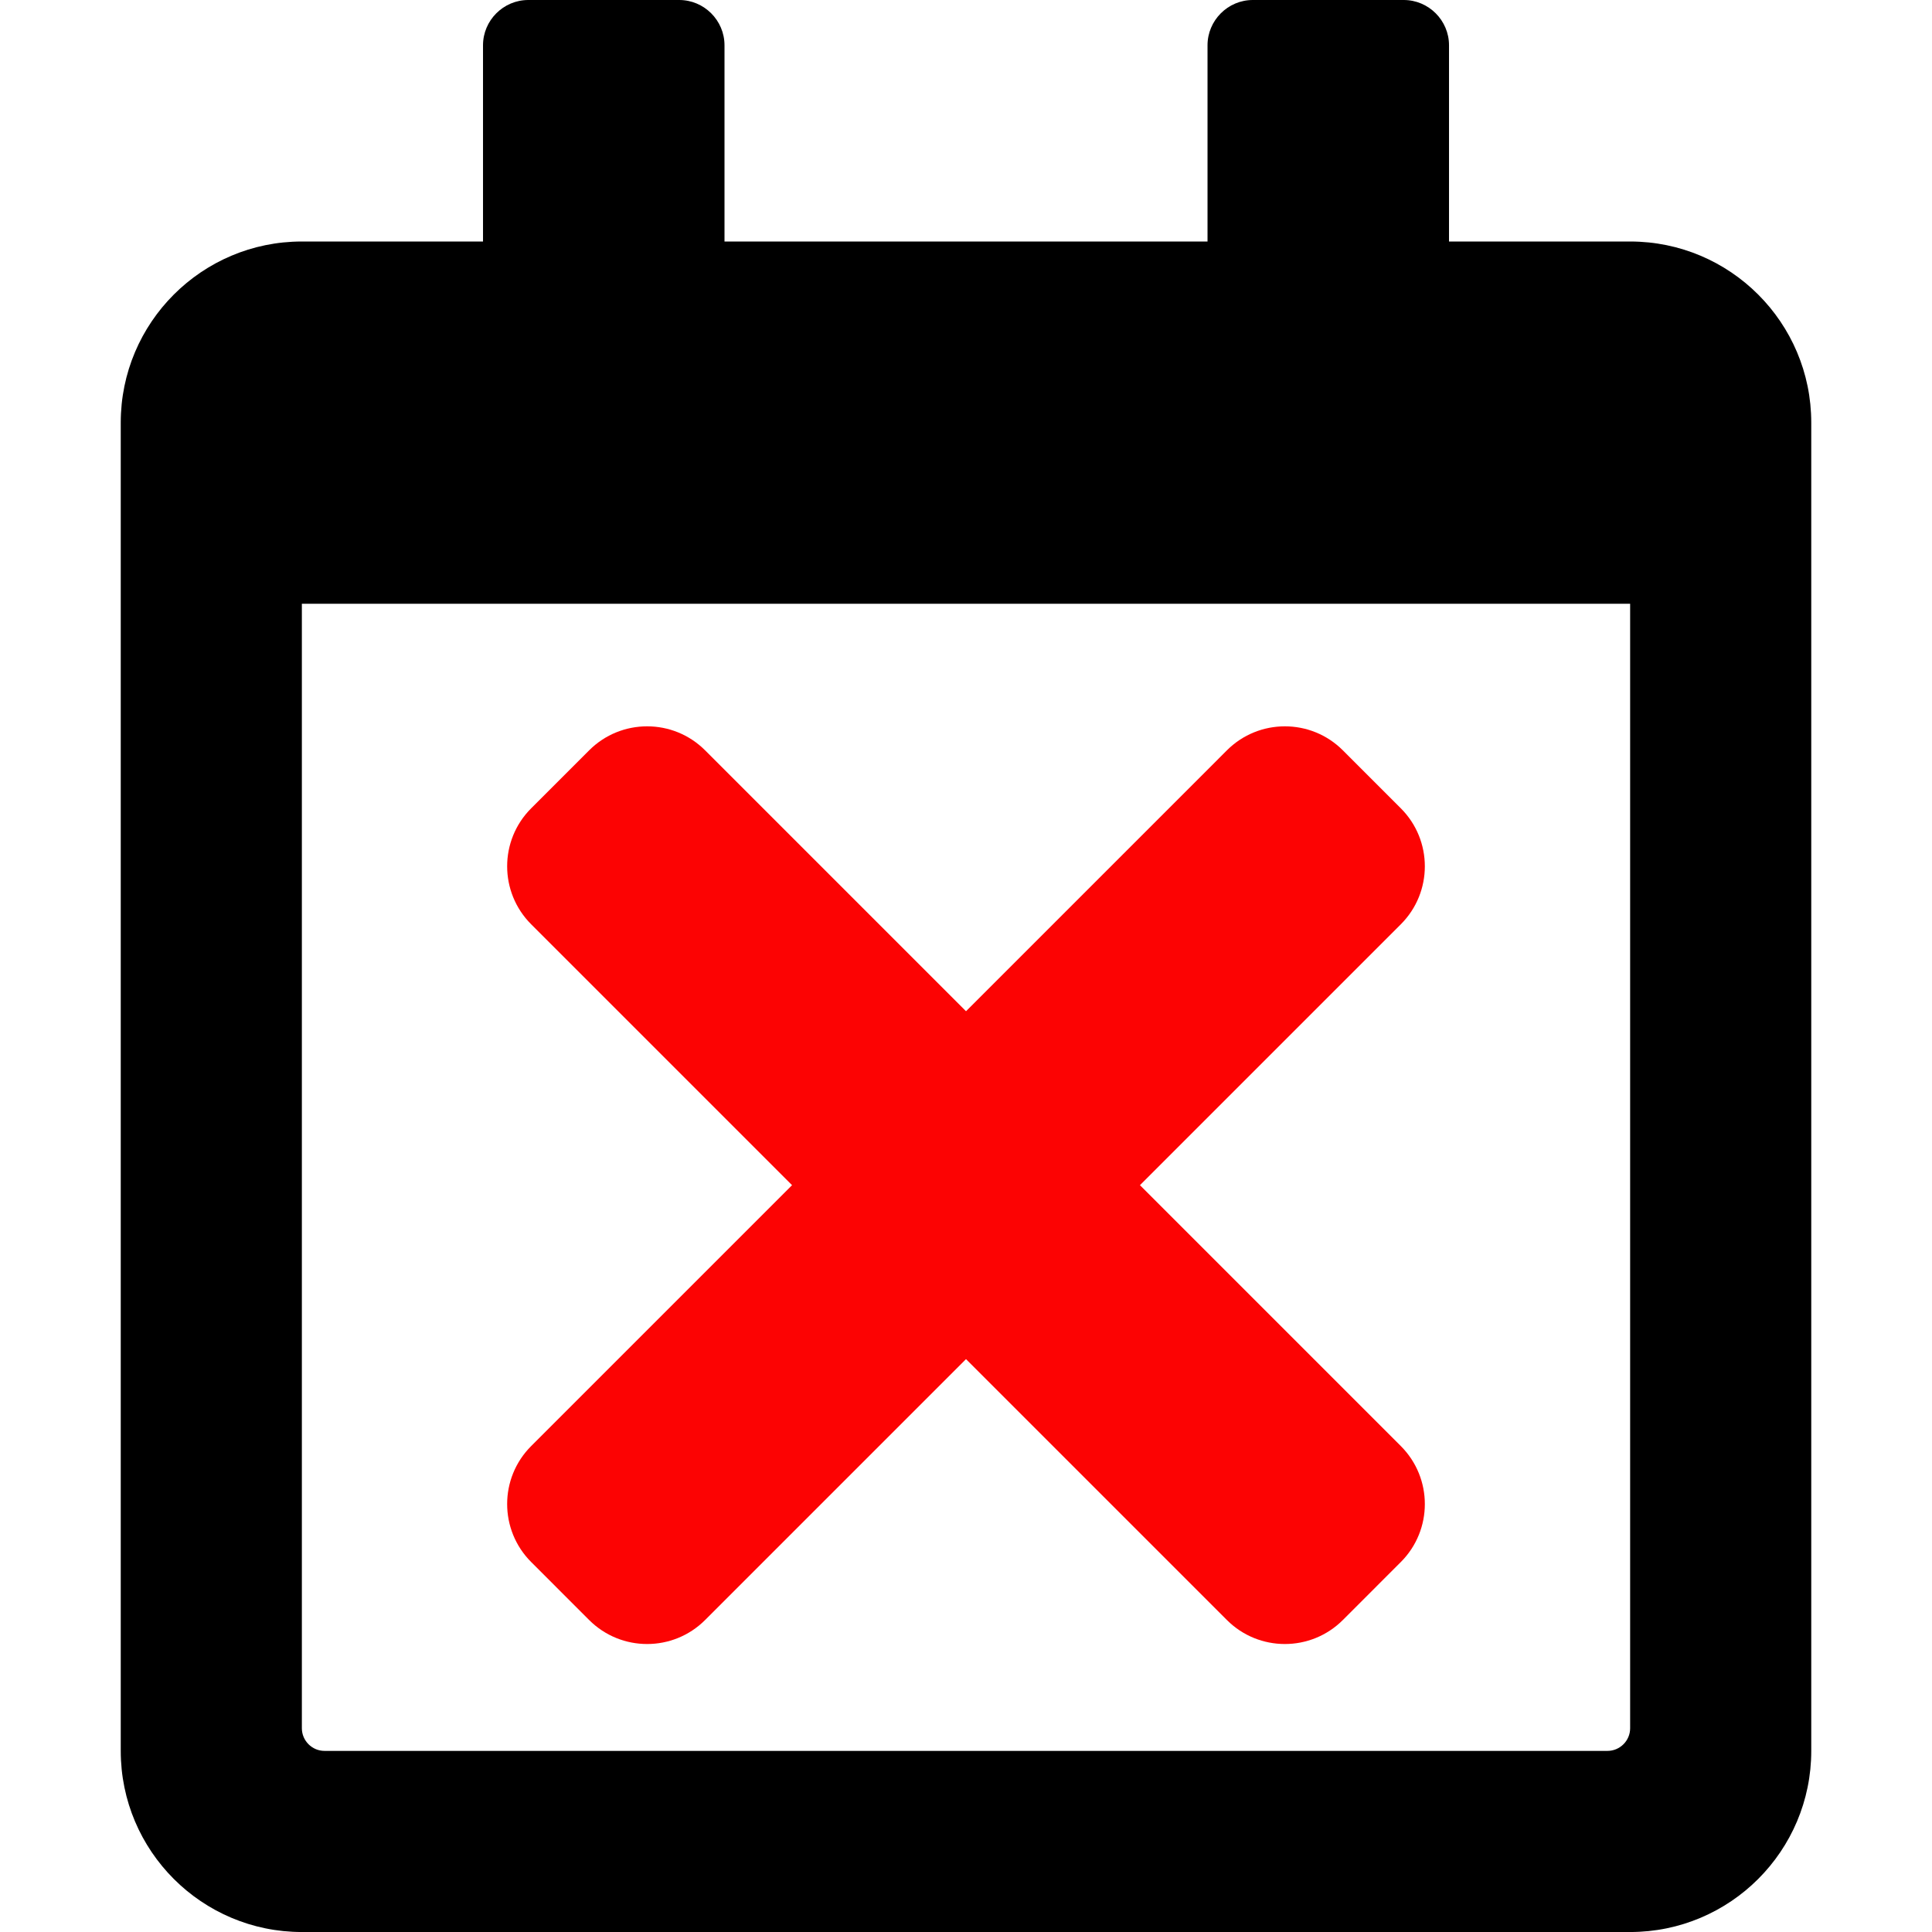 <?xml version="1.0" encoding="utf-8"?>
<!-- Generator: Adobe Illustrator 16.0.4, SVG Export Plug-In . SVG Version: 6.00 Build 0)  -->
<!DOCTYPE svg PUBLIC "-//W3C//DTD SVG 1.1//EN" "http://www.w3.org/Graphics/SVG/1.1/DTD/svg11.dtd">
<svg version="1.1" id="Ebene_1" xmlns="http://www.w3.org/2000/svg" xmlns:xlink="http://www.w3.org/1999/xlink" x="0px" y="0px"
	 width="680.314px" height="680.32px" viewBox="0 0 680.314 680.32" enable-background="new 0 0 680.314 680.32"
	 xml:space="preserve">
<g>
	<path d="M574.018,85.04H510.24V15.945C510.24,7.175,503.065,0,494.295,0h-53.146c-8.771,0-15.945,7.175-15.945,15.945V85.04
		H255.118V15.945C255.118,7.175,247.94,0,239.174,0h-53.15c-8.77,0-15.942,7.175-15.942,15.945V85.04h-63.783
		c-35.211,0-63.78,28.568-63.78,63.78v467.72c0,35.212,28.568,63.78,63.779,63.78h467.722c35.214,0,63.778-28.568,63.778-63.78
		V148.82C637.798,113.608,609.232,85.04,574.018,85.04L574.018,85.04z M566.046,616.54H114.269c-4.385,0-7.973-3.588-7.973-7.976
		V212.6h467.722v395.969C574.018,612.952,570.429,616.54,566.046,616.54z"/>
	<path fill="#FC0303" d="M401.409,417.335l91.867-91.868c11.271-11.273,11.271-29.552,0-40.834l-20.415-20.418
		c-11.273-11.273-29.552-11.273-40.834,0l-91.868,91.869l-91.87-91.869c-11.273-11.273-29.552-11.273-40.834,0l-20.417,20.417
		c-11.274,11.272-11.274,29.551,0,40.834l91.868,91.868l-91.868,91.868c-11.274,11.271-11.274,29.552,0,40.834l20.417,20.418
		c11.271,11.271,29.561,11.271,40.834,0l91.868-91.868l91.868,91.868c11.271,11.271,29.561,11.271,40.834,0l20.417-20.418
		c11.271-11.273,11.271-29.553,0-40.834L401.409,417.335L401.409,417.335z"/>
</g>
</svg>
